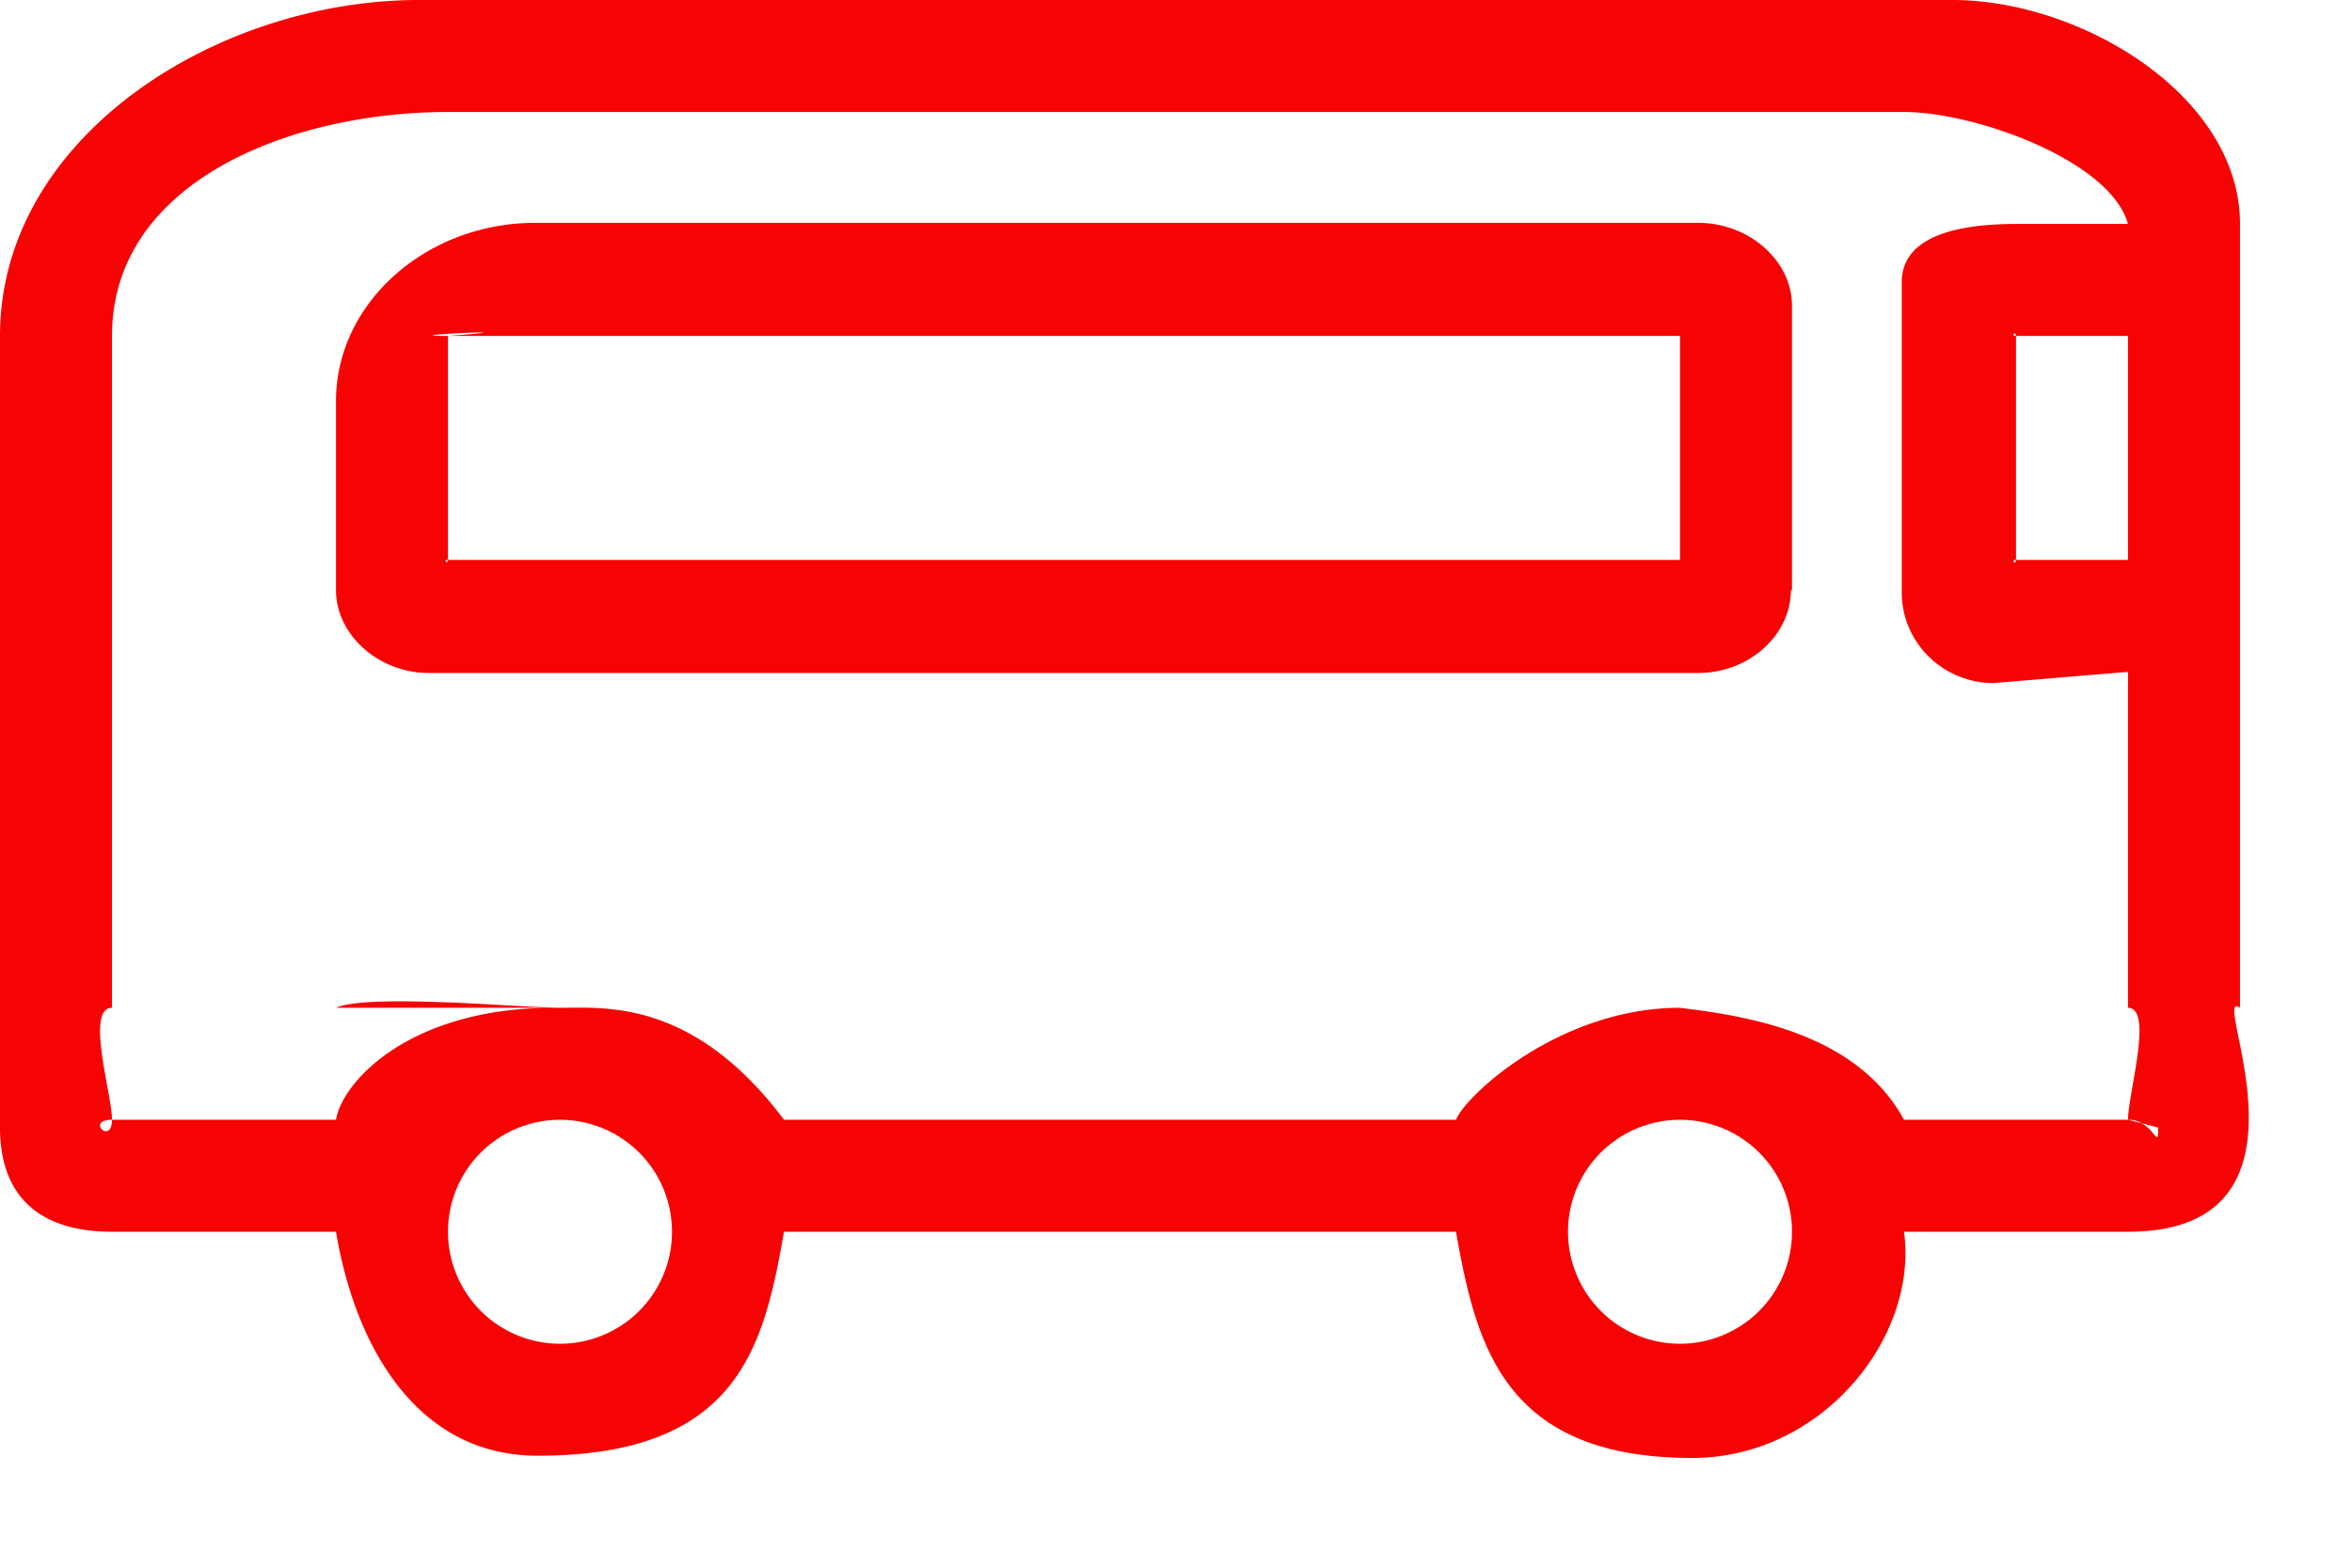 <svg xmlns="http://www.w3.org/2000/svg" width="21" height="14" viewBox="0 0 21 14"><path fill="#f60304" d="M20 9V2c0-1.14-1.41-2-2.57-2H3.74C1.94 0 0 1.22 0 3v7.07c0 .62.36.93 1 .93h2c.17 1.02.72 2 1.8 2 1.8 0 2.02-.98 2.2-2h6c.18 1.02.43 2.02 2.11 2.02 1.16 0 2.02-1.08 1.89-2.02h2c1.83 0 .71-2.21 1-2zm-1-4h-1V3h1zm-1 0c0 .05-.05 0 0 0zm0-2c-.05 0 0-.05 0 0zM4.89 9c-1.27.02-1.84.68-1.89 1H1c0-.23-.24-1 0-1V3c0-1.38 1.6-2 3-2h13c.63 0 1.84.43 2 1h-1c-.45 0-1.02.08-1.02.52v2.77c0 .45.37.81.82.81L19 6v3c.23 0 0 .77 0 1h-2c-.43-.79-1.44-.93-2-1-1.08 0-1.92.79-2 1H7c-.81-1.08-1.6-1-2-1h-.11H5c-.32 0-1.72-.13-2 0zM1 10c0 .23-.24 0 0 0zm4 2a1 1 0 0 1 0-2 1 1 0 0 1 0 2zm10 0a1 1 0 0 1 0-2 1 1 0 0 1 0 2zm4.27-1.93c0 .18-.02.03-.15-.04zM19 10c.05 0 .09.01.12.03zm-3-4.73V2.73c0-.4-.38-.74-.84-.74H4.78C3.8 1.99 3 2.71 3 3.58v1.69c0 .4.38.74.83.74h11.33c.46 0 .83-.34.83-.74zM15 3v2H4V3zM4 3c-.58 0 .94-.07 0 0zm0 2c0 .04-.05 0 0 0z"/></svg>
